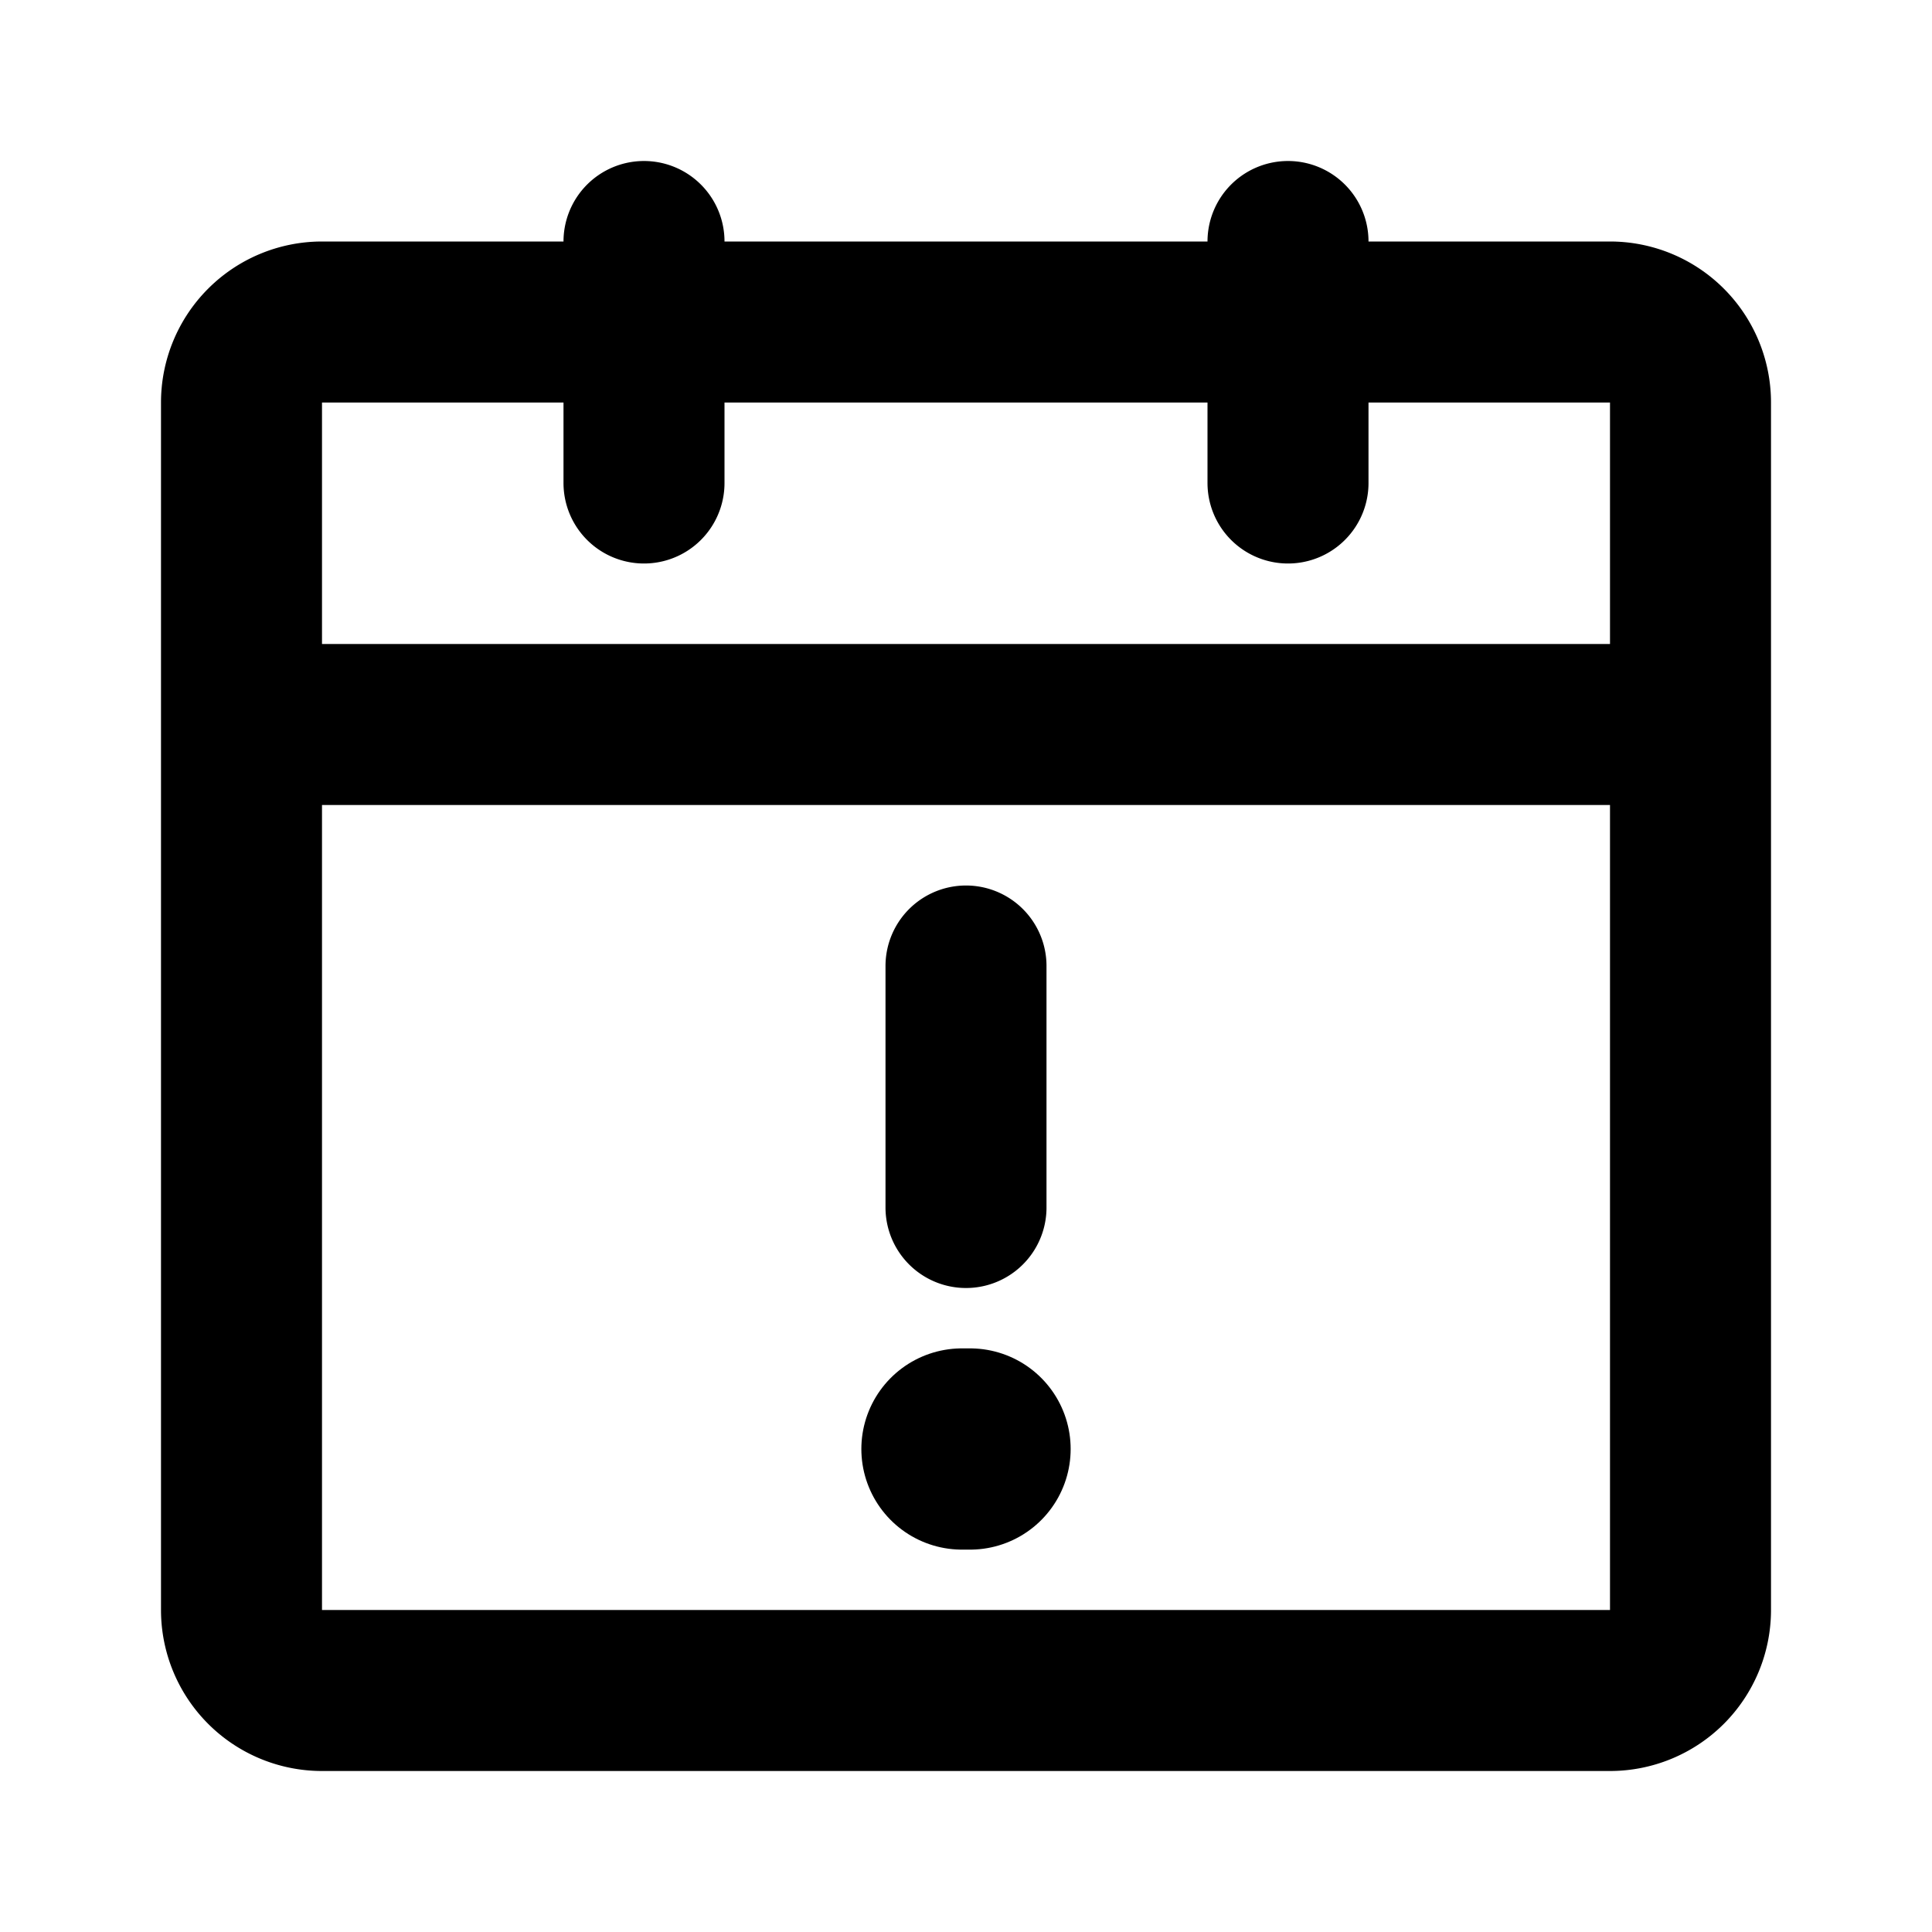 <?xml version="1.0" encoding="utf-8"?><!-- Uploaded to: SVG Repo, www.svgrepo.com, Generator: SVG Repo Mixer Tools -->
<svg fill="#000000" width="800px" height="800px" viewBox="0 0 24 24" id="date-alert" data-name="Flat Line" xmlns="http://www.w3.org/2000/svg" class="icon flat-line"><path id="primary" d="M20,21H4a1,1,0,0,1-1-1V9H21V20A1,1,0,0,1,20,21ZM21,5a1,1,0,0,0-1-1H4A1,1,0,0,0,3,5V9H21ZM16,3V6M8,3V6m4,9V12" style="fill: none; stroke: rgb(0, 0, 0); stroke-linecap: round; stroke-linejoin: round; stroke-width: 2;"></path><line id="primary-upstroke" x1="11.95" y1="18" x2="12.05" y2="18" style="fill: none; stroke: rgb(0, 0, 0); stroke-linecap: round; stroke-linejoin: round; stroke-width: 2.5;"></line></svg>